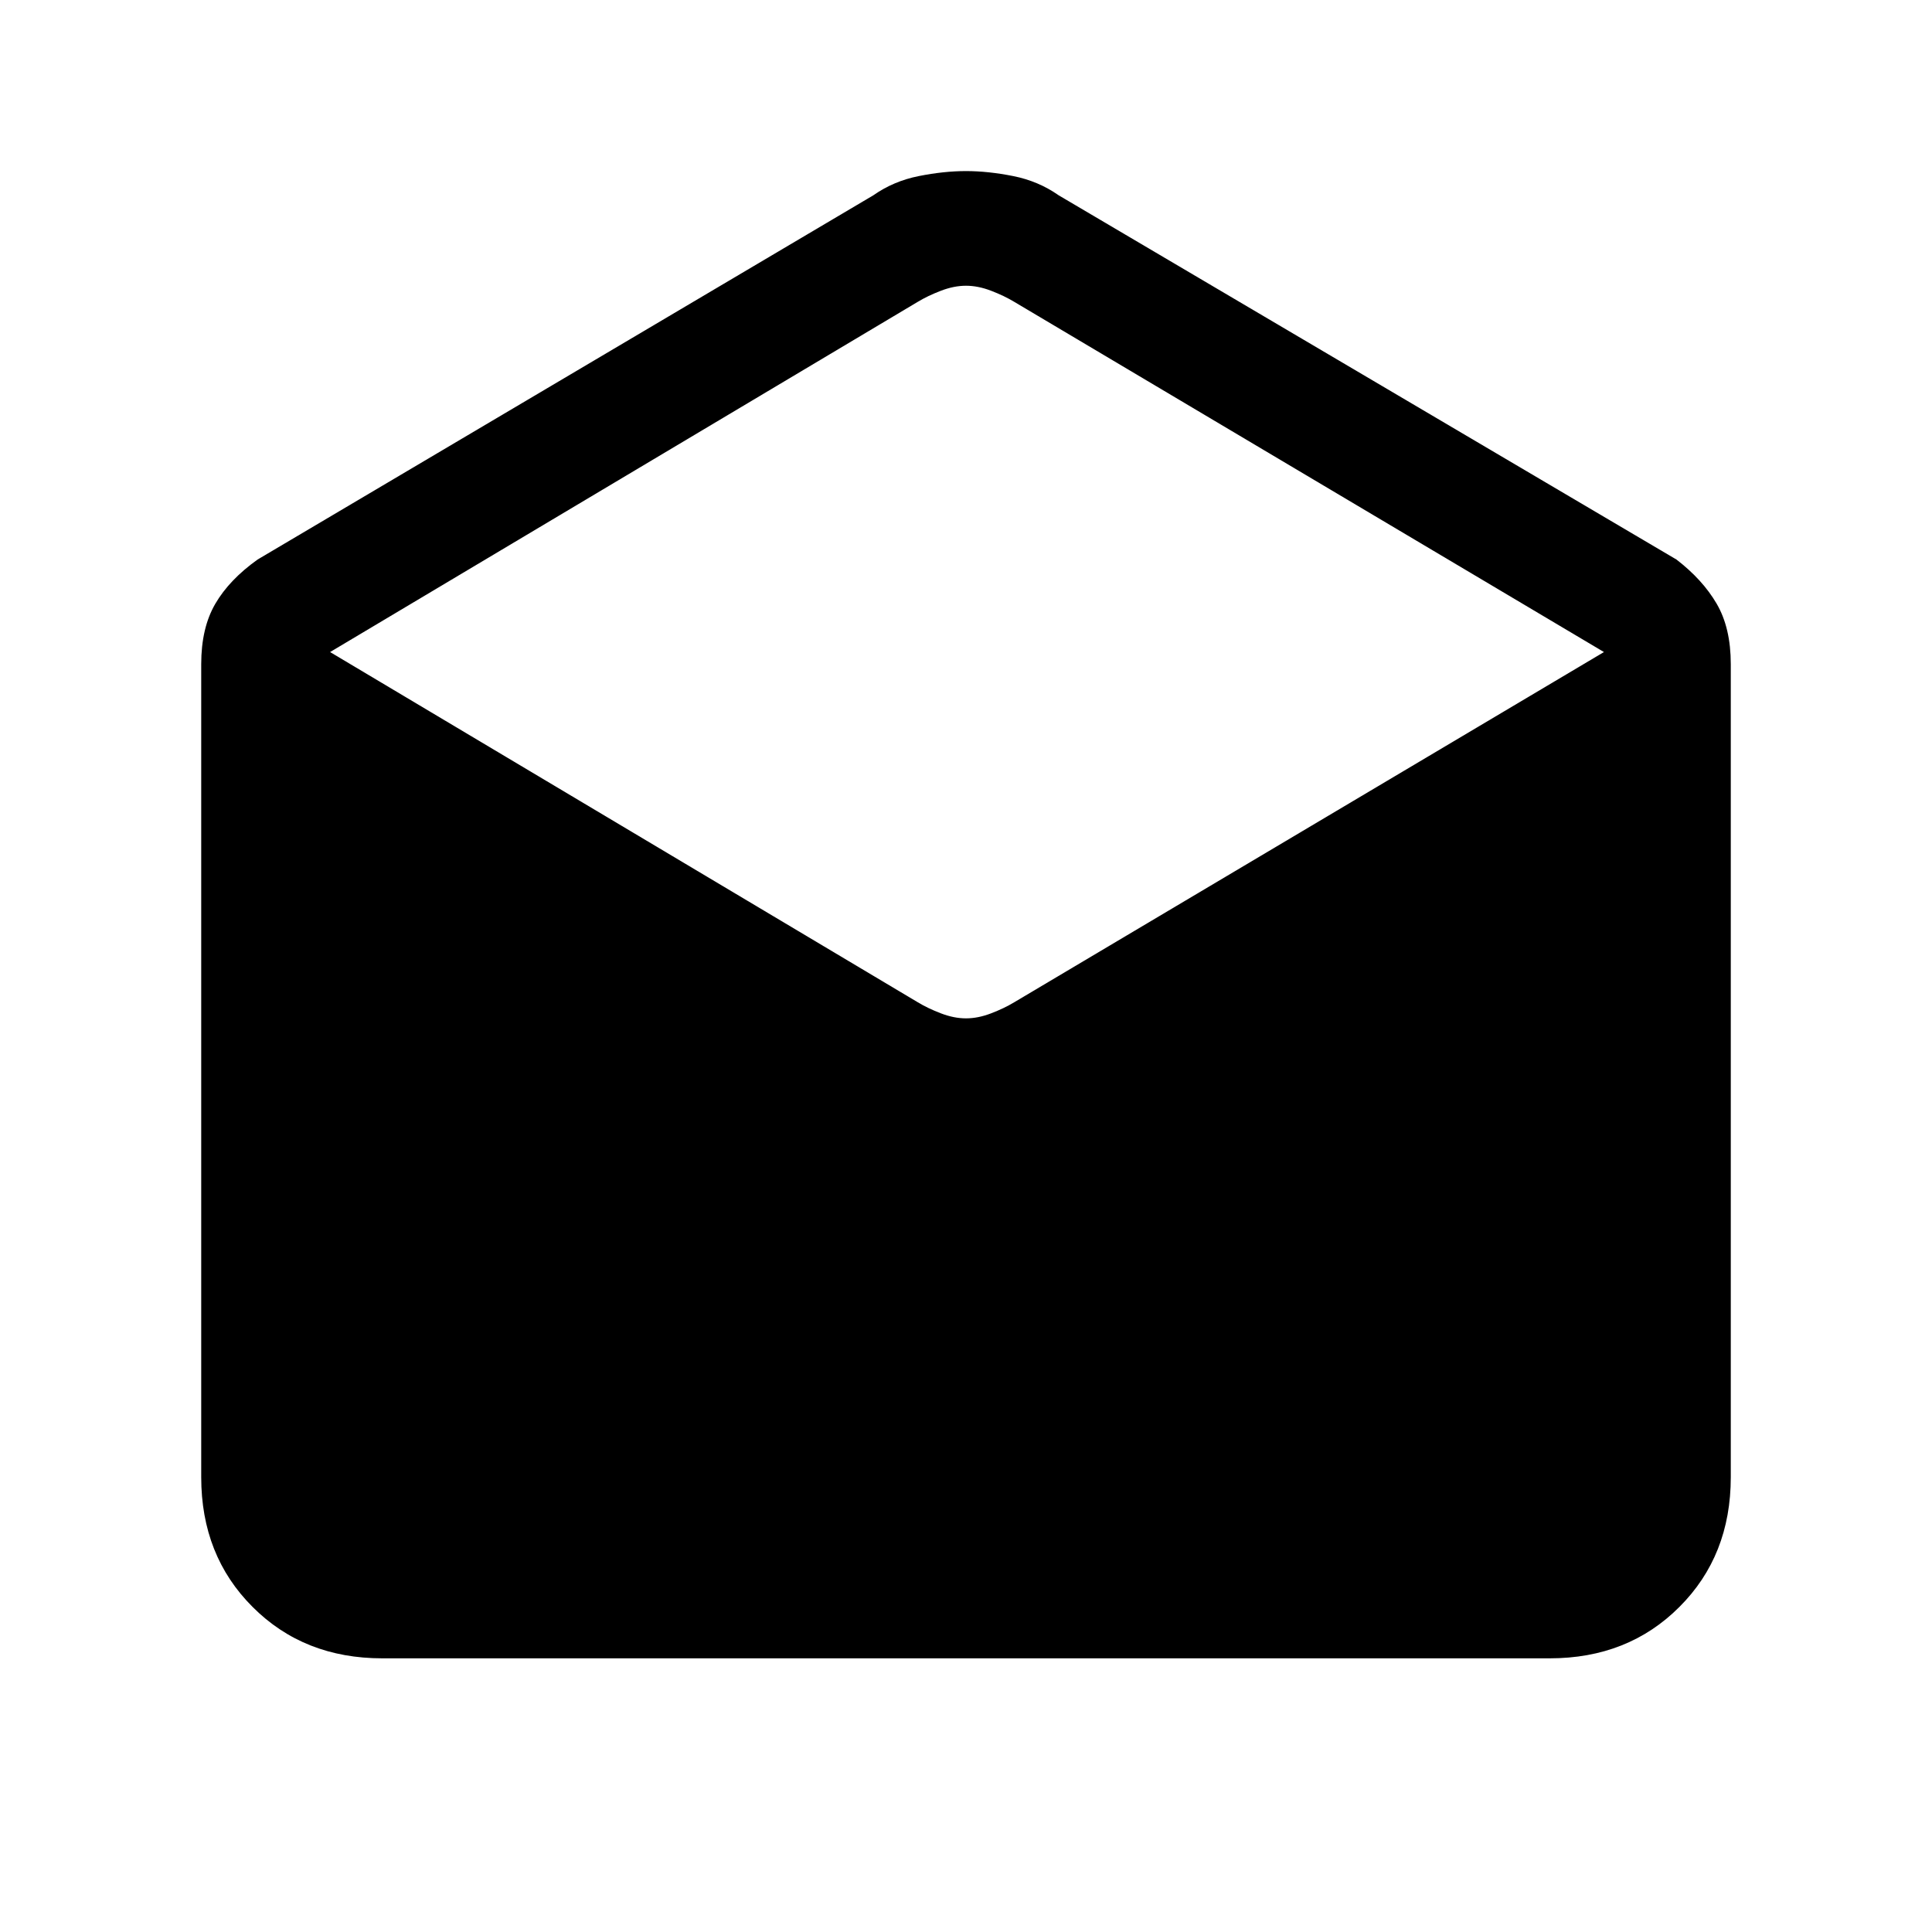 <svg xmlns="http://www.w3.org/2000/svg" height="20" width="20"><path d="M3.958 17.167Q3.146 17.167 2.615 16.635Q2.083 16.104 2.083 15.292V6.875Q2.083 6.5 2.229 6.25Q2.375 6 2.667 5.792L9.042 2.021Q9.25 1.875 9.51 1.823Q9.771 1.771 10 1.771Q10.229 1.771 10.49 1.823Q10.75 1.875 10.958 2.021L17.354 5.792Q17.625 6 17.771 6.25Q17.917 6.5 17.917 6.875V15.292Q17.917 16.104 17.385 16.635Q16.854 17.167 16.042 17.167ZM10 10.542Q10.125 10.542 10.26 10.49Q10.396 10.438 10.5 10.375L16.604 6.75L10.5 3.125Q10.396 3.062 10.26 3.01Q10.125 2.958 10 2.958Q9.875 2.958 9.74 3.01Q9.604 3.062 9.5 3.125L3.417 6.75L9.5 10.375Q9.604 10.438 9.74 10.49Q9.875 10.542 10 10.542Z"/></svg>